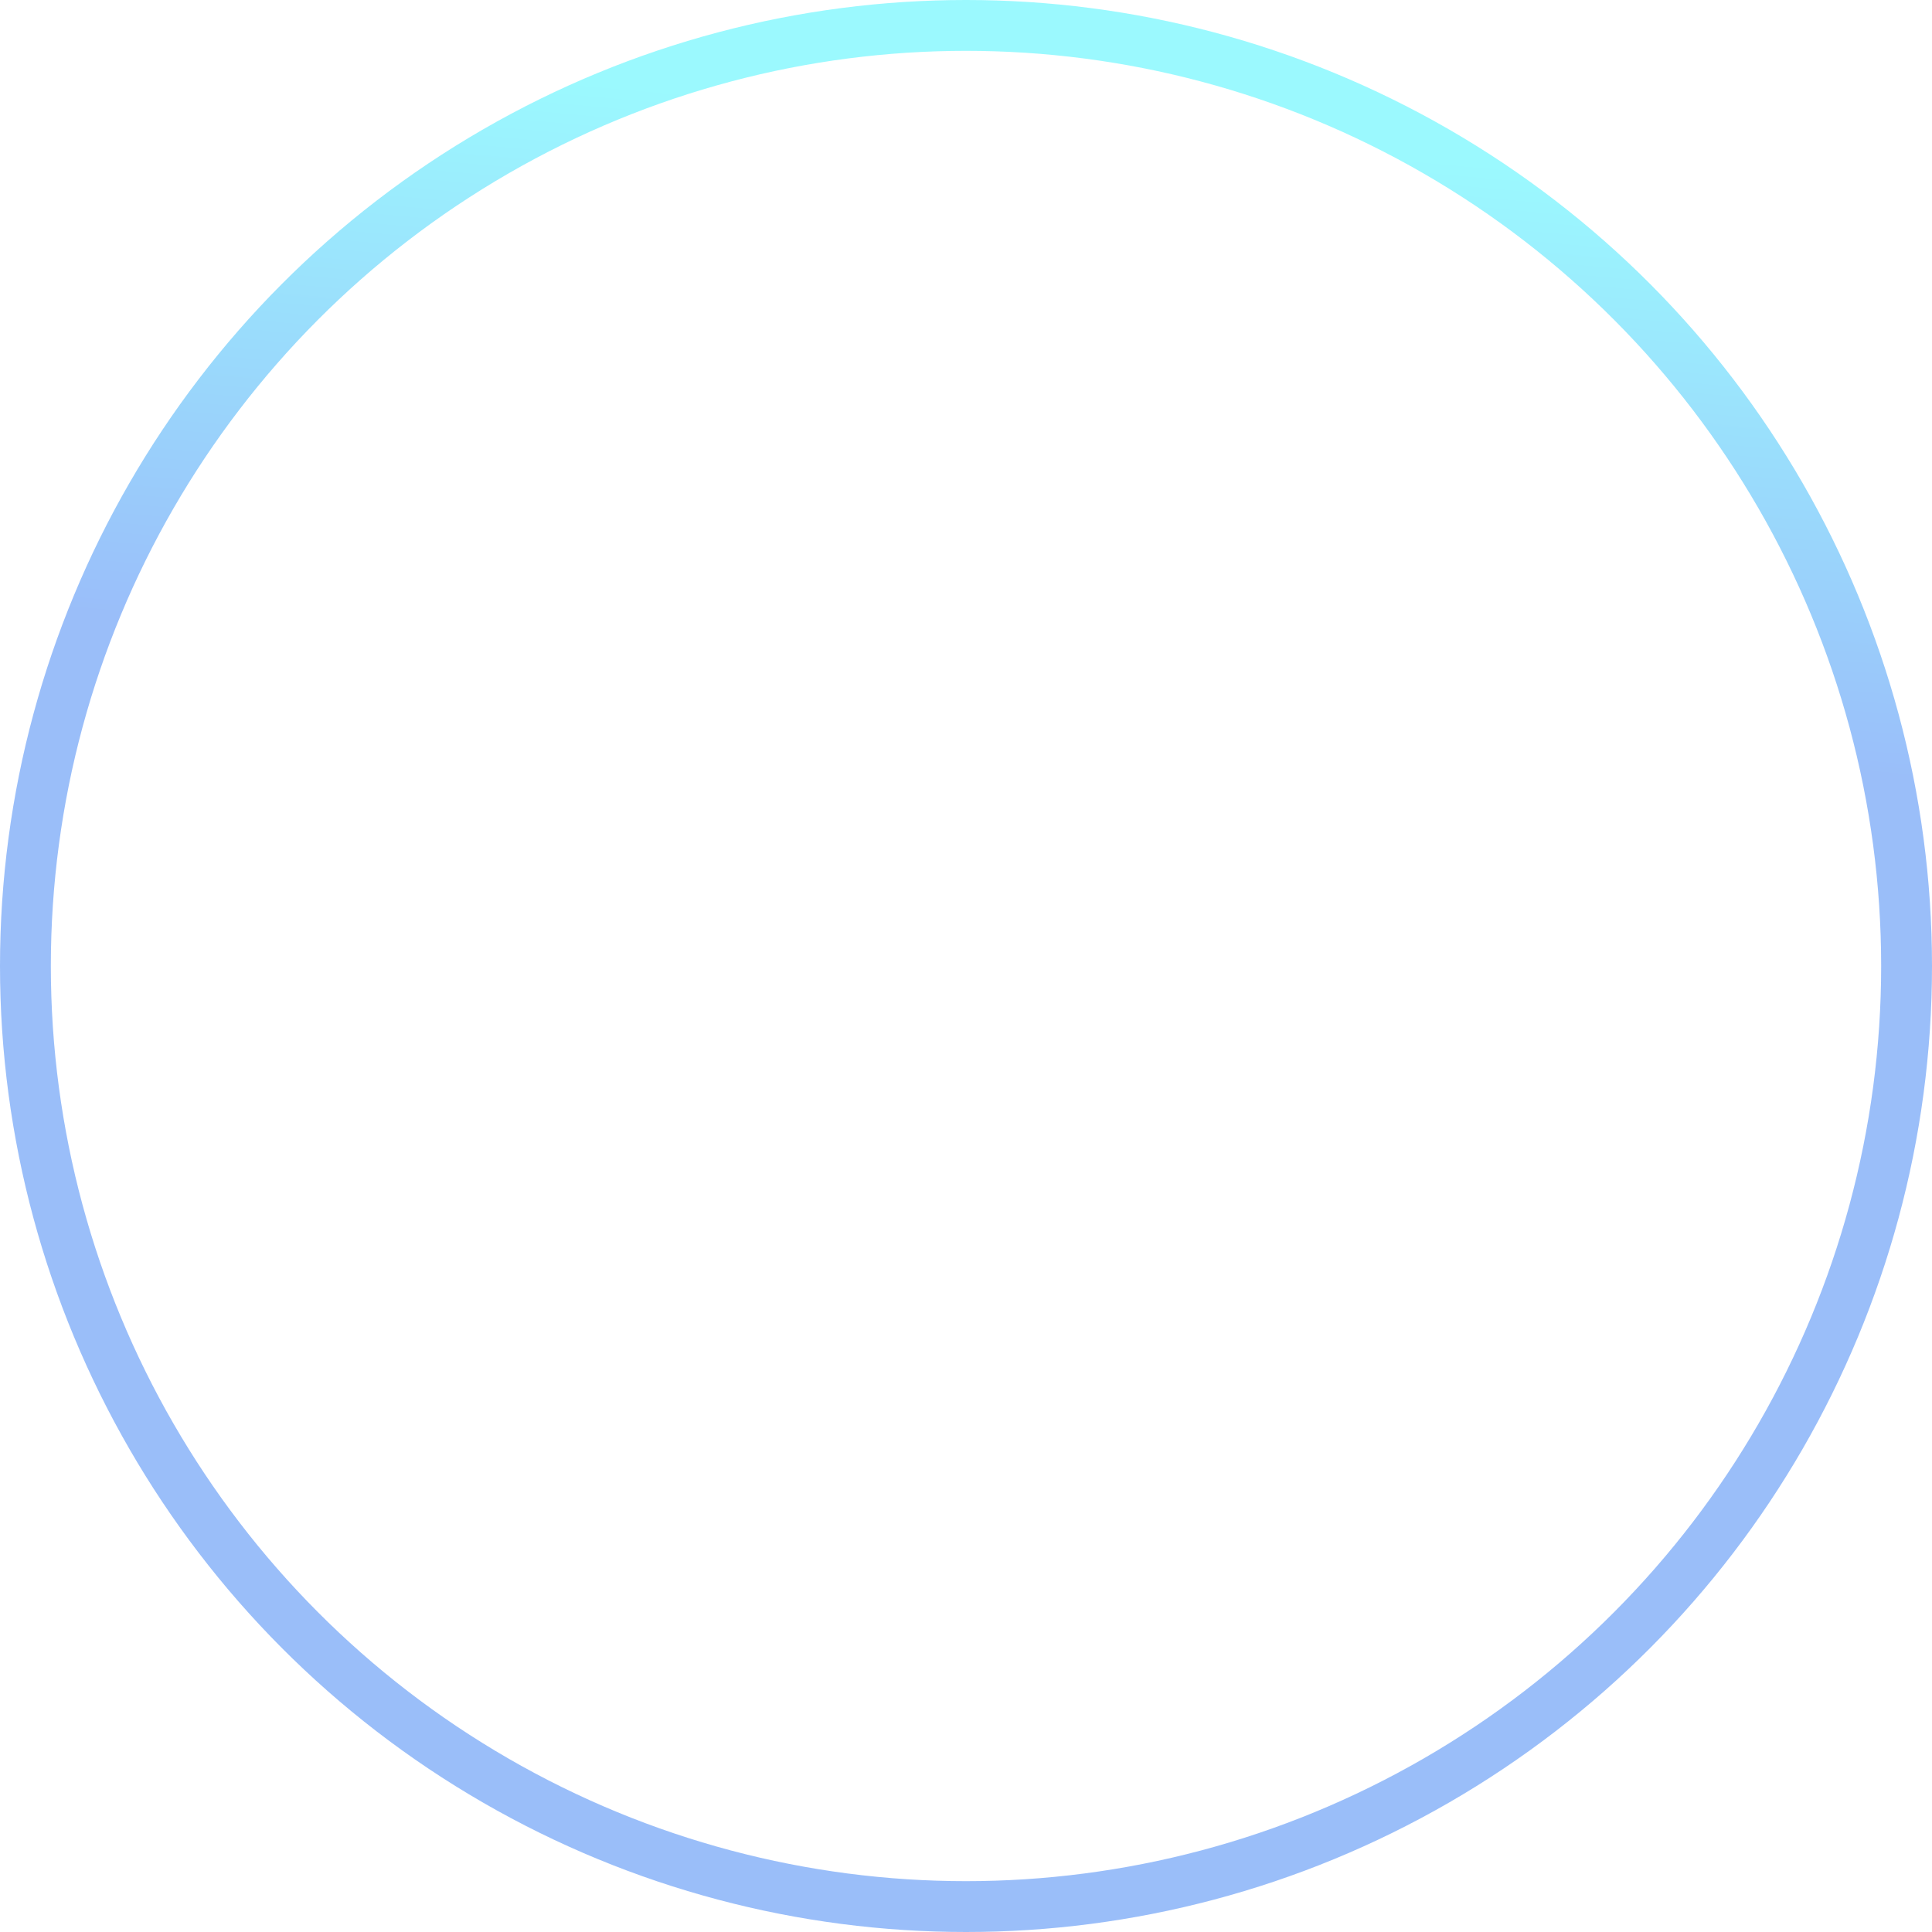 <svg width="76" height="76" viewBox="0 0 76 76" fill="none" xmlns="http://www.w3.org/2000/svg">
<circle opacity="0.4" cx="38" cy="38" r="37" stroke="url(#paint0_linear_62_385)" stroke-width="2" stroke-linecap="round"/>
<defs>
<linearGradient id="paint0_linear_62_385" x1="61.497" y1="29.483" x2="63.56" y2="6.907" gradientUnits="userSpaceOnUse">
<stop stop-color="#025CF1"/>
<stop offset="1" stop-color="#05F0FD"/>
</linearGradient>
</defs>
</svg>
